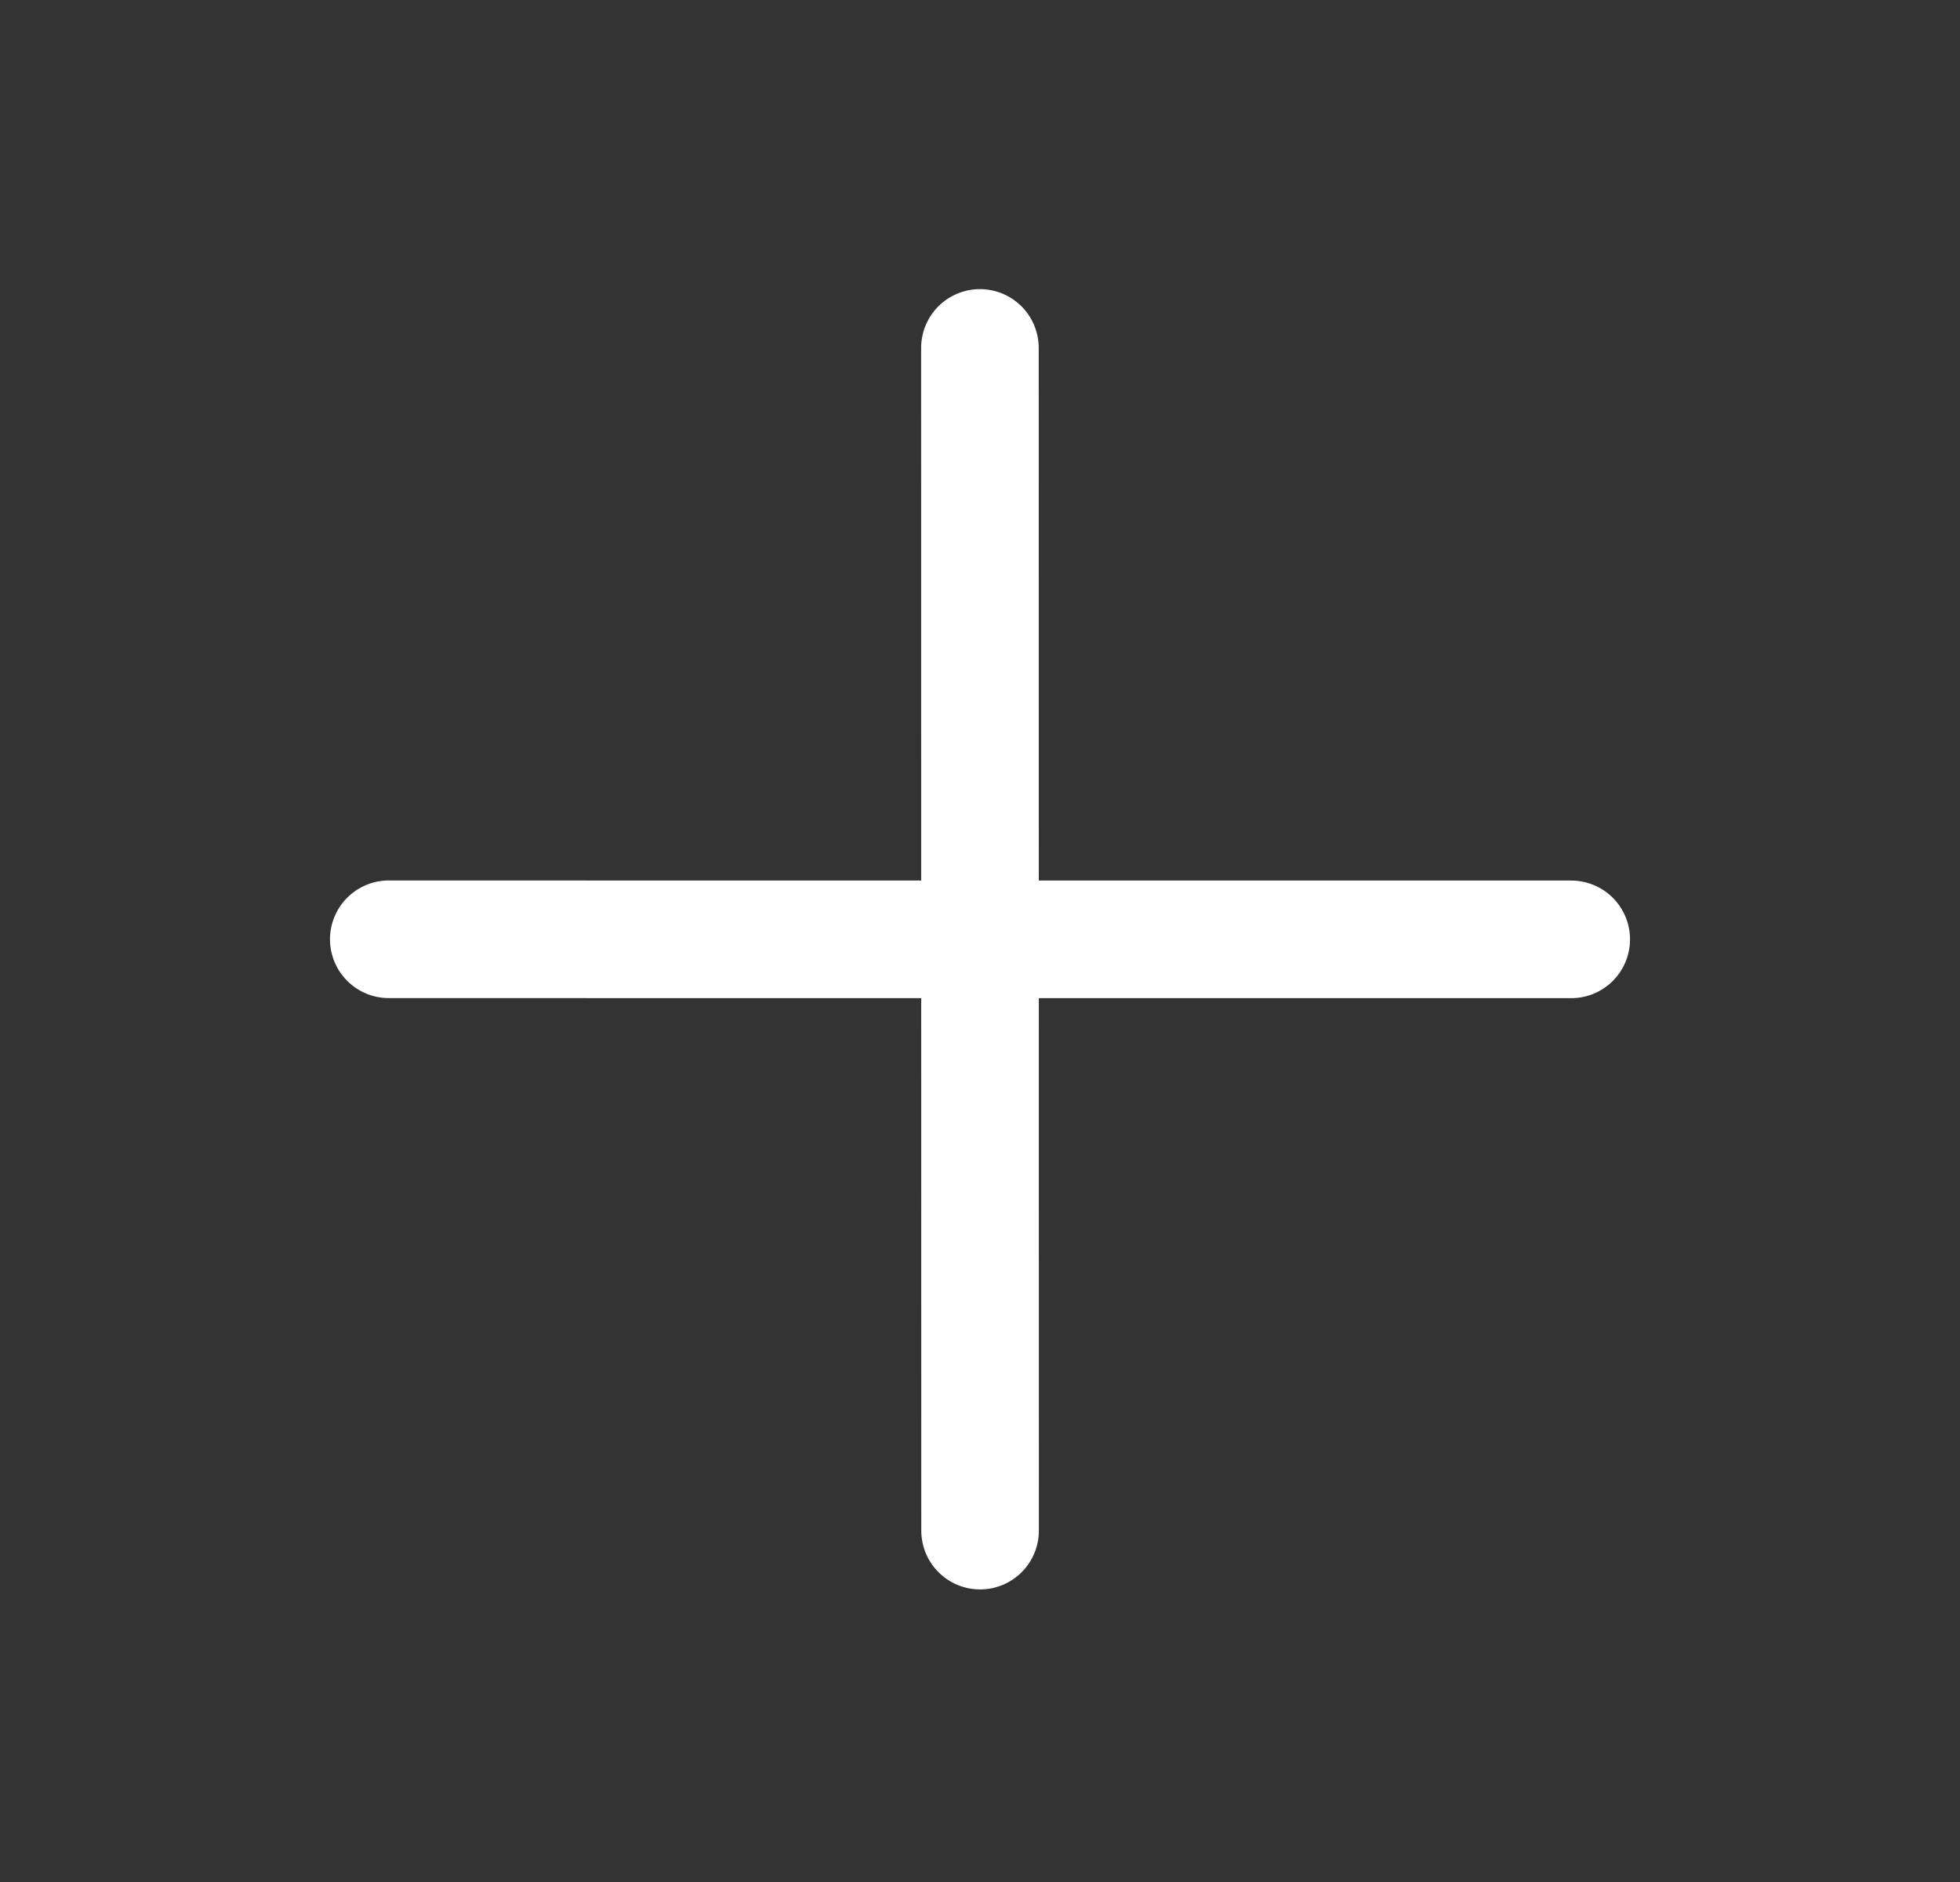 <svg width="25" height="24" viewBox="0 0 25 24" fill="none" xmlns="http://www.w3.org/2000/svg">
<rect x="0" y="0" width="25" height="24" fill="#333333" stroke="none"/>
<path d="M12.499 4.437L12.5 11.979M12.5 11.979L12.501 19.519M12.5 11.979L4.959 11.978M12.5 11.979L20.041 11.979" stroke="white" stroke-width="1.5" stroke-miterlimit="10" stroke-linecap="round" stroke-linejoin="round"/>
</svg>
